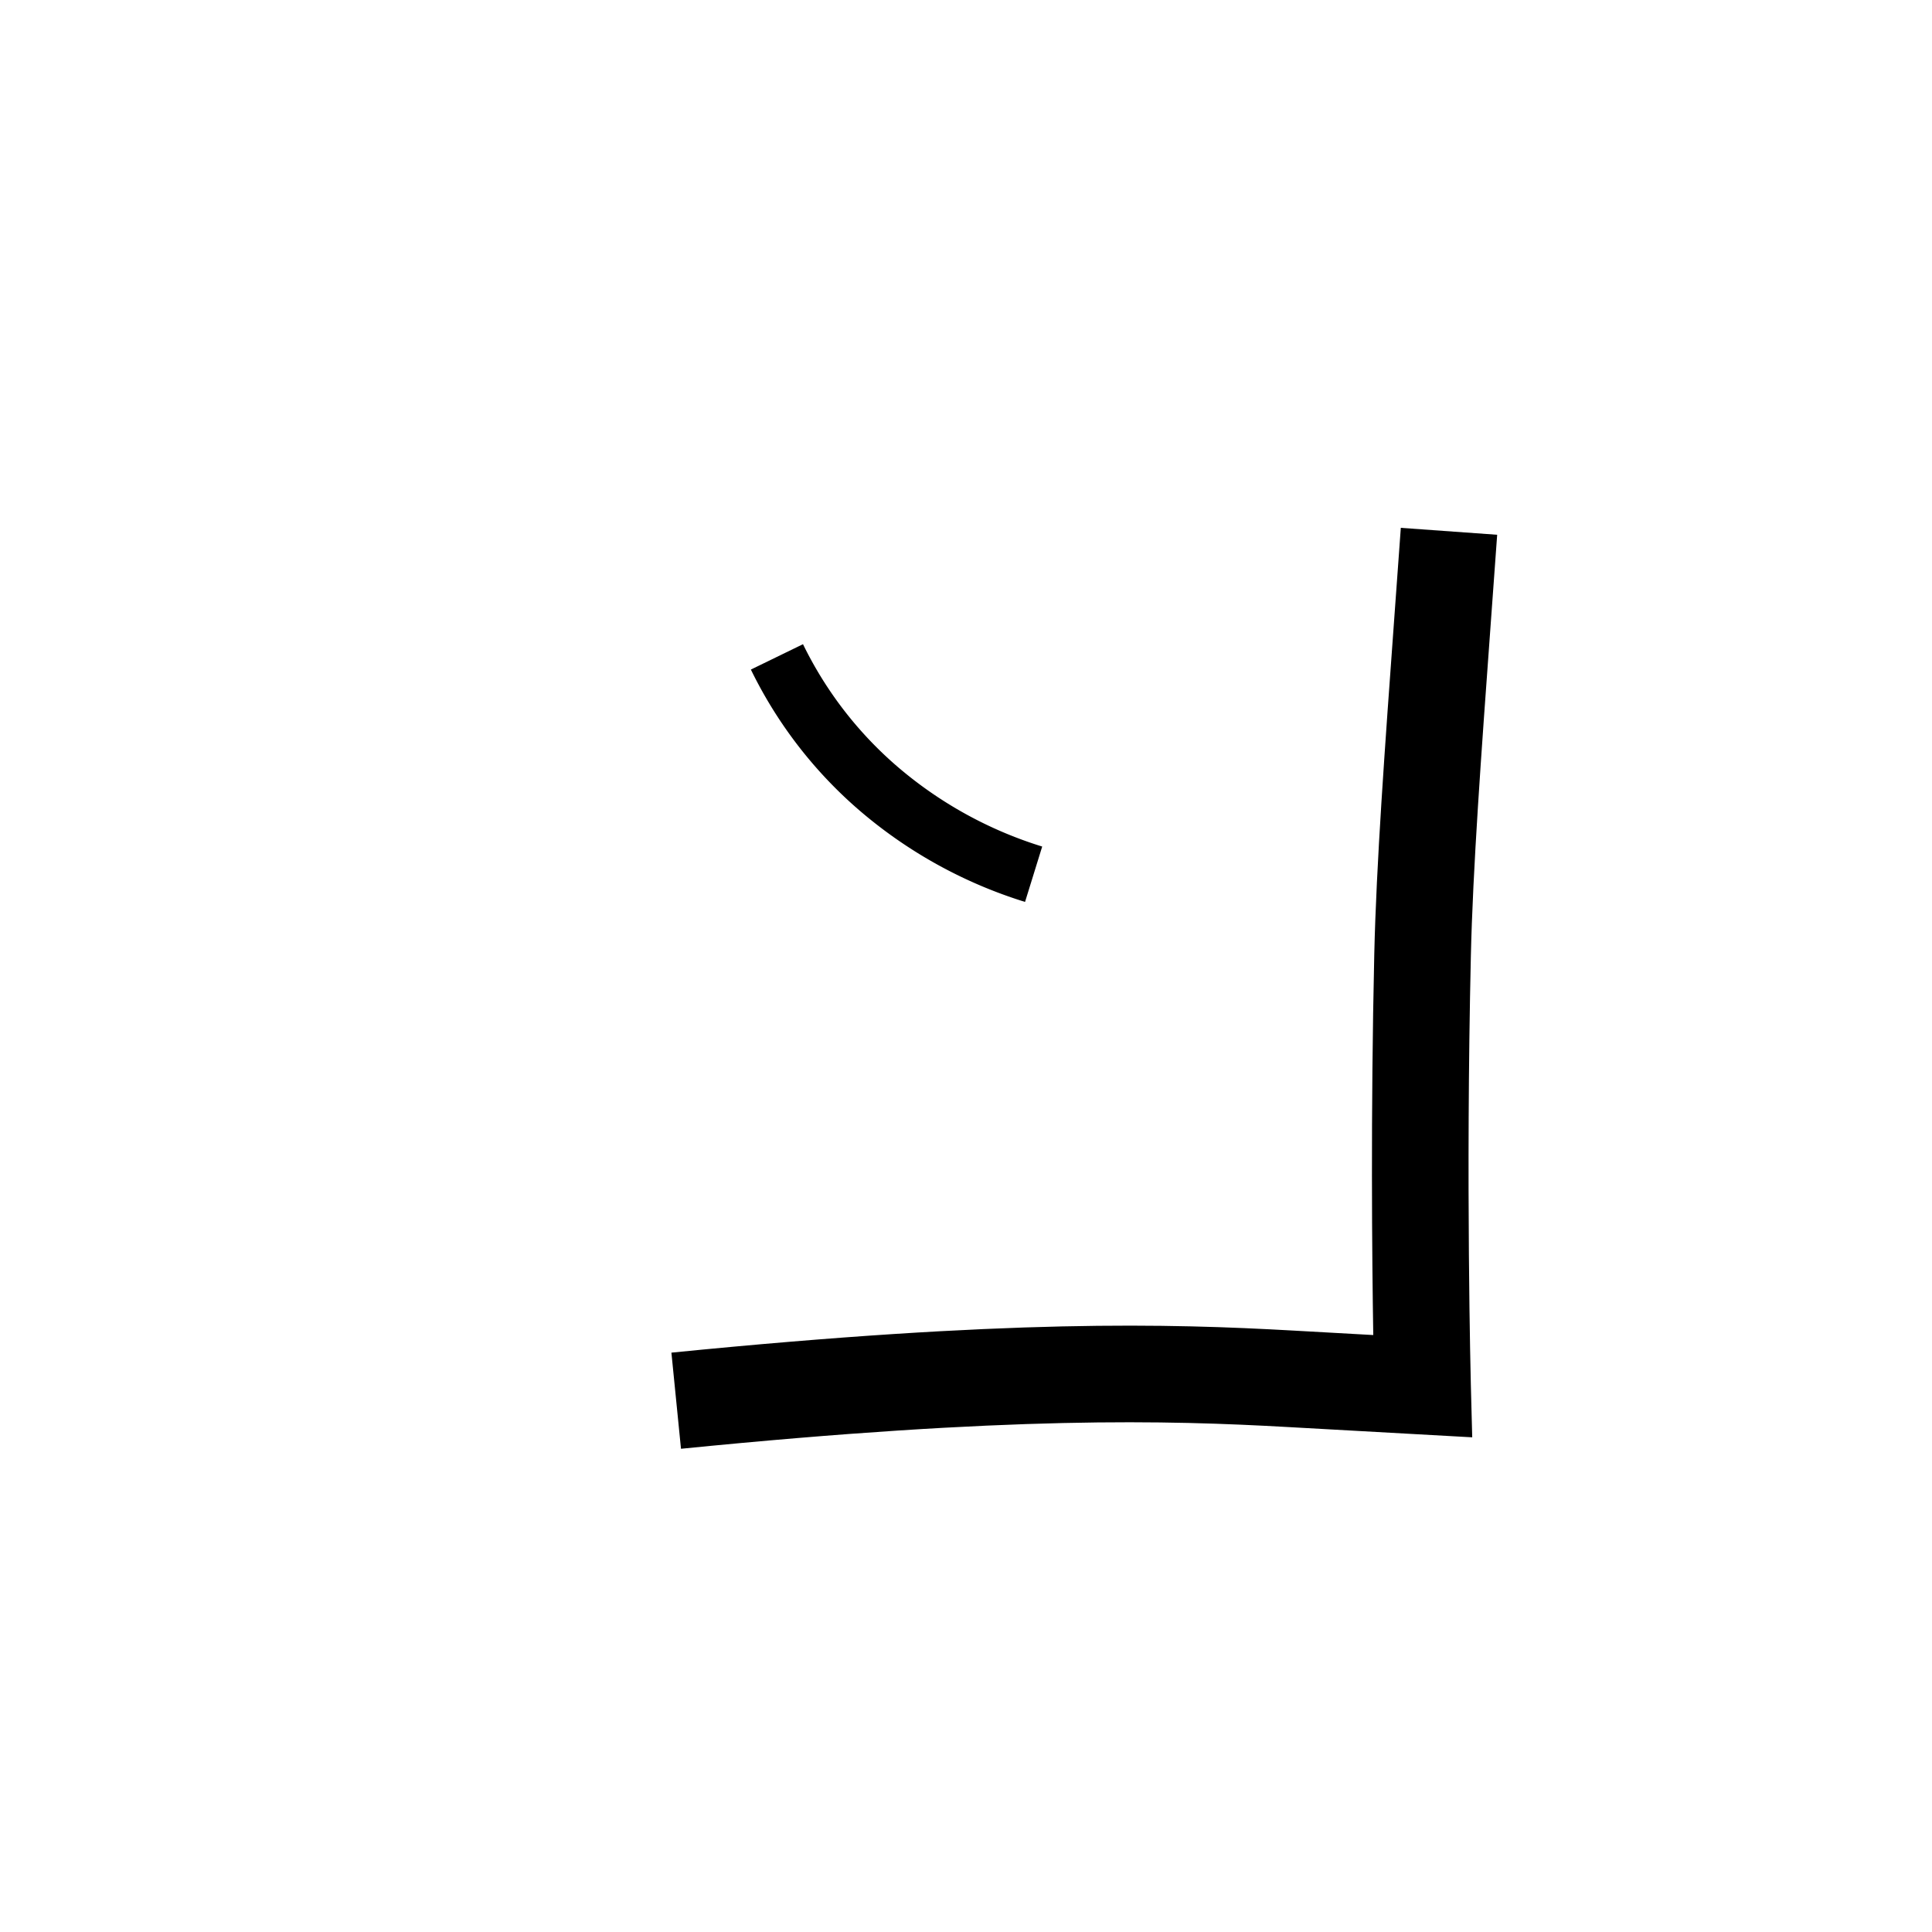 <svg xmlns="http://www.w3.org/2000/svg" viewBox="0 0 200 200"><title>n</title><path d="M70.496,149.976l-.992-9.951c34.884-3.476,51.515-3.003,64.364-2.285l8.292.463c-.125-7.781-.271-22.998.105-39.451.213-9.261,1.055-20.821,2.12-35.456l.627-8.654,9.975.717-.628,8.664c-1.056,14.497-1.889,25.947-2.096,34.959-.535,23.347-.006,44.176-.001,44.384l.142,5.424-19.093-1.064C120.834,147.027,104.664,146.569,70.496,149.976Z"/><path d="M106.112,93.366a48.174,48.174,0,0,1-17.174-9.498A45.558,45.558,0,0,1,77.731,69.313L83.126,66.687a39.603,39.603,0,0,0,9.742,12.646,42.117,42.117,0,0,0,15.02,8.301Z"/></svg>